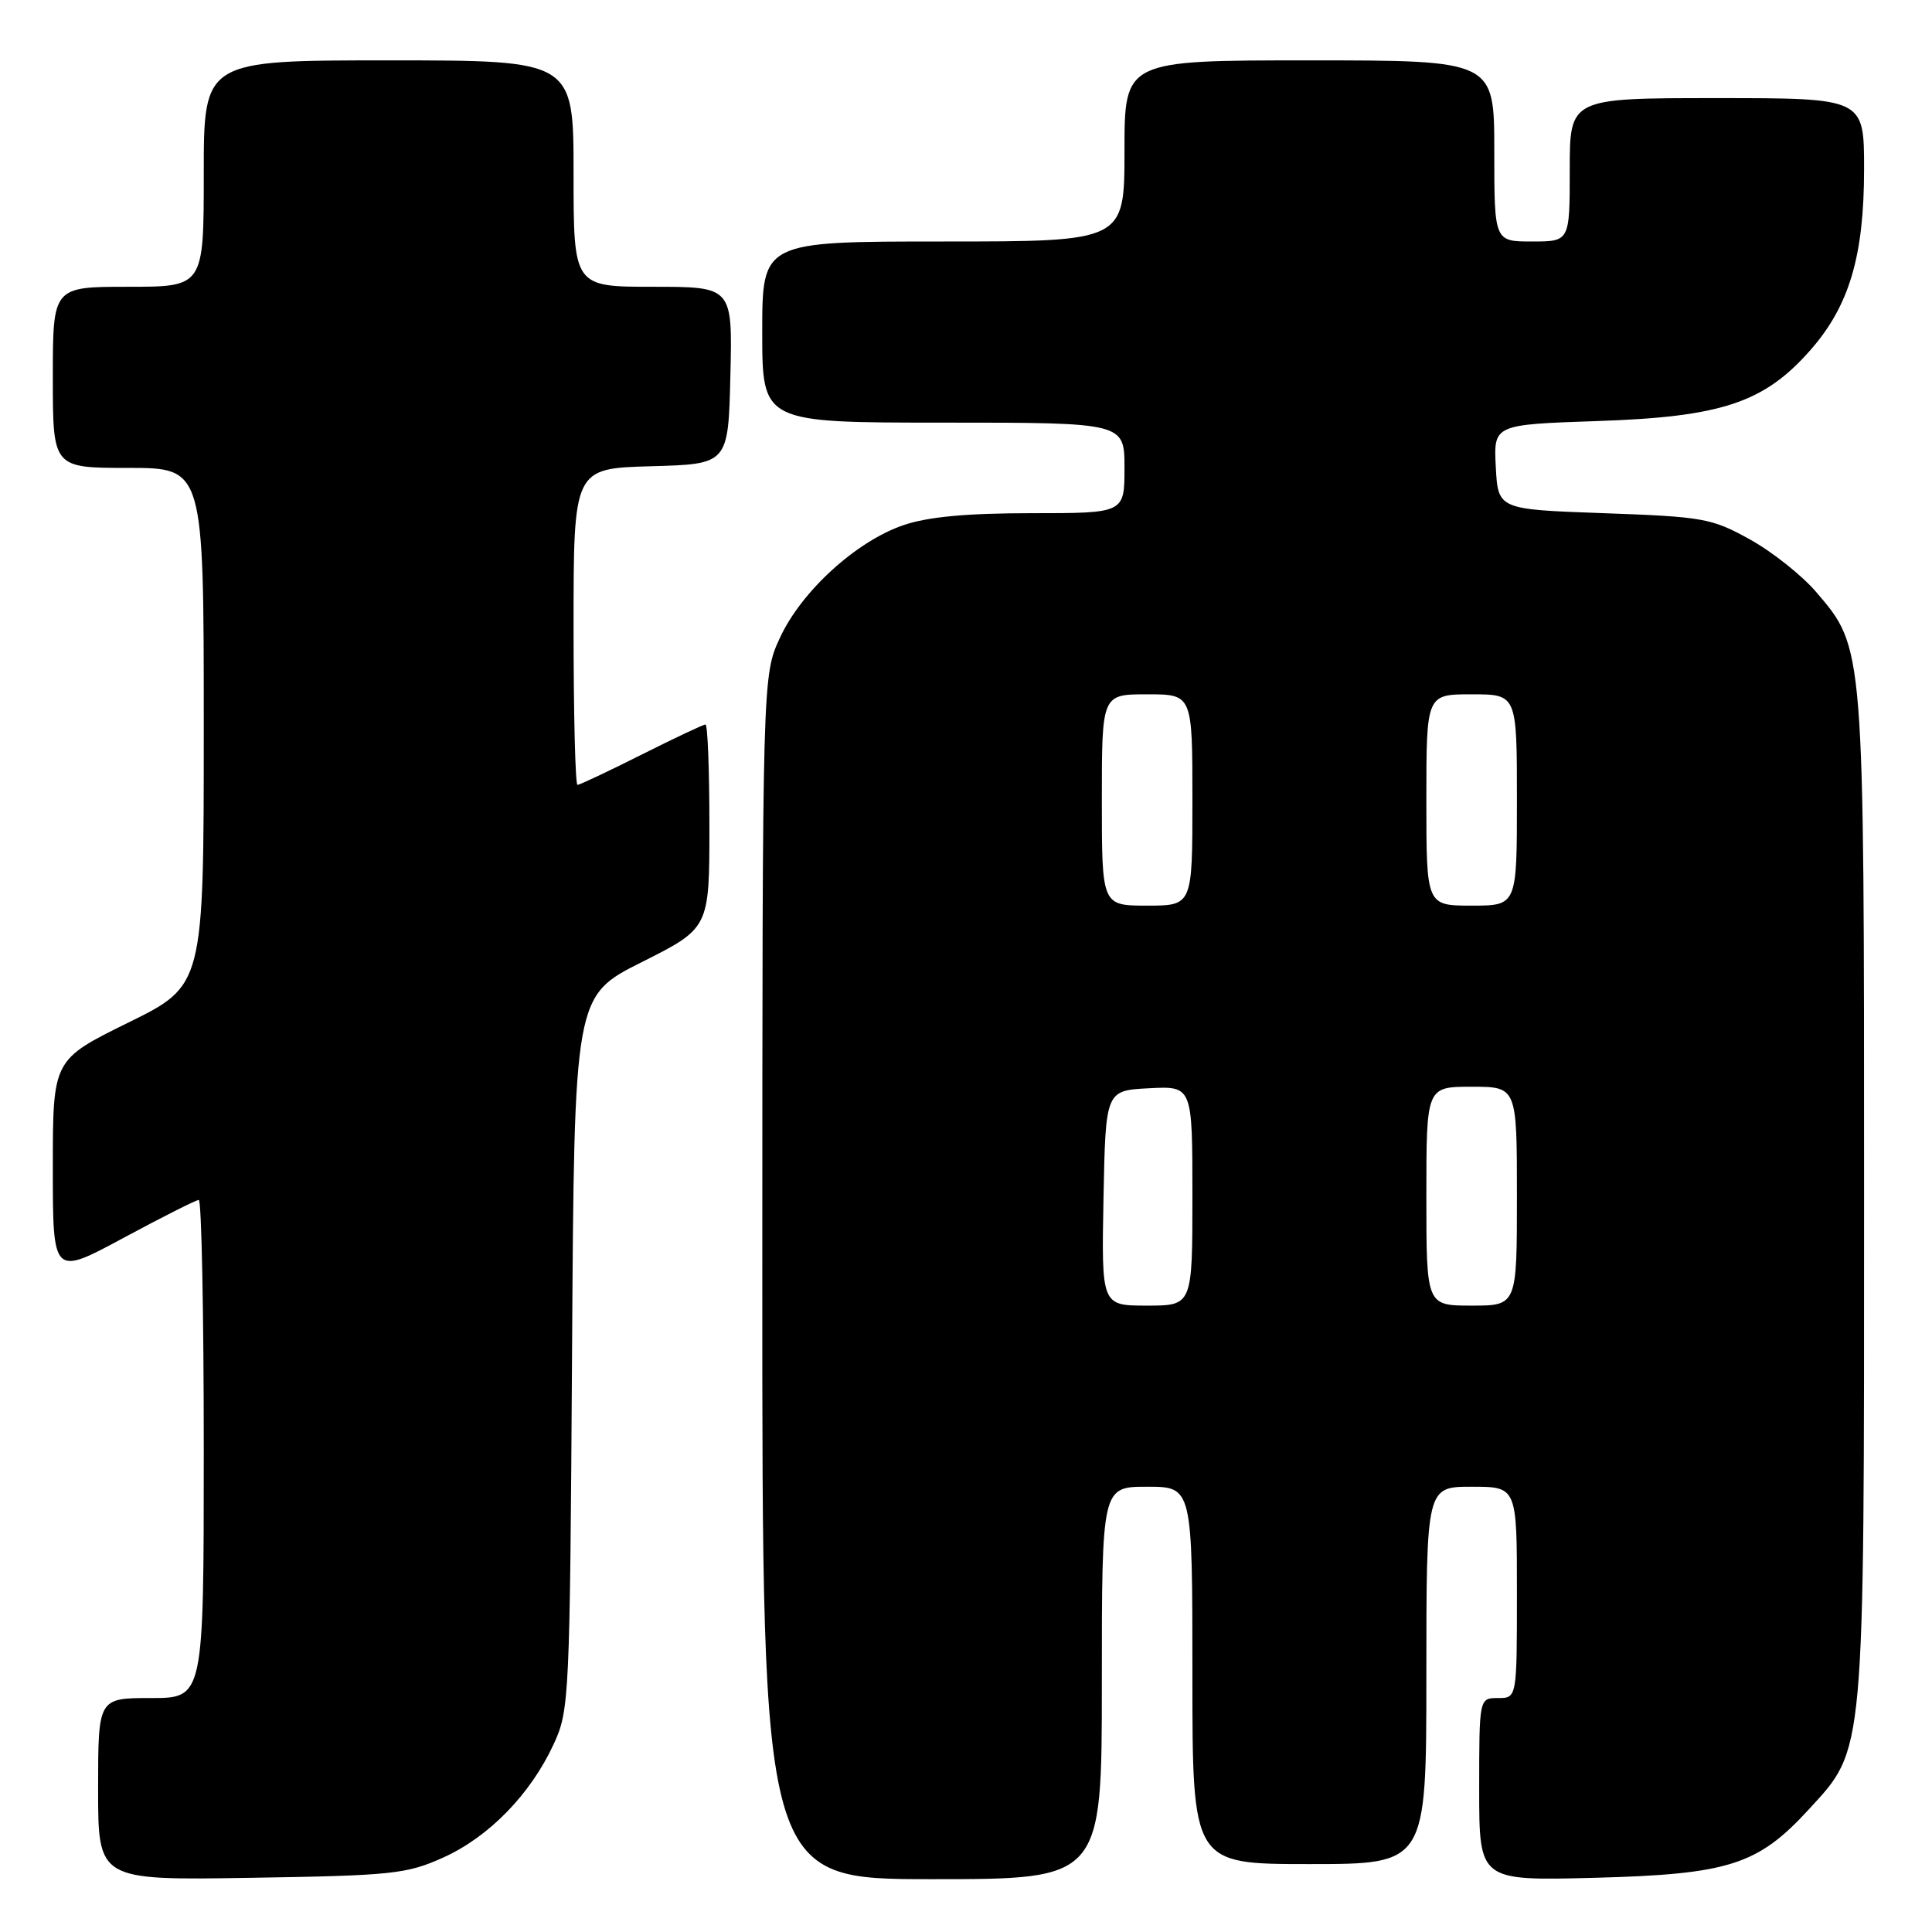 <?xml version="1.0" encoding="UTF-8" standalone="no"?>
<!DOCTYPE svg PUBLIC "-//W3C//DTD SVG 1.1//EN" "http://www.w3.org/Graphics/SVG/1.1/DTD/svg11.dtd" >
<svg xmlns="http://www.w3.org/2000/svg" xmlns:xlink="http://www.w3.org/1999/xlink" version="1.1" viewBox="0 0 256 256">
 <g >
 <path fill="currentColor"
d=" M 58.74 246.13 C 64.79 243.40 70.30 237.74 73.36 231.12 C 75.44 226.64 75.51 225.08 75.80 179.24 C 76.09 131.97 76.09 131.97 85.05 127.48 C 94.00 122.98 94.00 122.98 94.00 109.49 C 94.00 102.07 93.77 96.00 93.48 96.00 C 93.19 96.00 89.38 97.80 85.00 100.00 C 80.62 102.20 76.81 104.00 76.52 104.00 C 76.23 104.00 76.00 94.57 76.00 83.03 C 76.00 62.07 76.00 62.07 86.25 61.78 C 96.50 61.50 96.50 61.50 96.78 49.75 C 97.06 38.00 97.06 38.00 86.53 38.00 C 76.00 38.00 76.00 38.00 76.00 23.00 C 76.00 8.00 76.00 8.00 51.50 8.00 C 27.00 8.00 27.00 8.00 27.00 23.00 C 27.00 38.00 27.00 38.00 17.00 38.00 C 7.00 38.00 7.00 38.00 7.00 50.00 C 7.00 62.00 7.00 62.00 17.00 62.00 C 27.00 62.00 27.00 62.00 27.00 96.29 C 27.00 130.58 27.00 130.58 17.00 135.50 C 7.00 140.42 7.00 140.42 7.00 154.75 C 7.00 169.07 7.00 169.07 16.34 164.04 C 21.48 161.27 25.98 159.00 26.34 159.00 C 26.70 159.00 27.00 173.85 27.00 192.00 C 27.00 225.00 27.00 225.00 20.00 225.00 C 13.00 225.00 13.00 225.00 13.00 237.07 C 13.00 249.15 13.00 249.15 33.25 248.82 C 52.01 248.52 53.88 248.32 58.74 246.13 Z  M 146.00 223.00 C 146.00 197.00 146.00 197.00 152.00 197.00 C 158.00 197.00 158.00 197.00 158.00 222.00 C 158.00 247.00 158.00 247.00 173.50 247.00 C 189.00 247.00 189.00 247.00 189.00 222.00 C 189.00 197.00 189.00 197.00 195.00 197.00 C 201.00 197.00 201.00 197.00 201.00 211.00 C 201.00 225.00 201.00 225.00 198.50 225.00 C 196.00 225.00 196.00 225.00 196.00 237.11 C 196.00 249.21 196.00 249.21 211.25 248.82 C 229.06 248.35 232.92 247.13 239.68 239.75 C 247.15 231.61 247.00 233.27 247.00 158.50 C 247.00 85.27 247.05 85.93 240.63 78.42 C 238.75 76.23 234.81 73.10 231.86 71.47 C 226.81 68.67 225.69 68.47 212.50 68.00 C 198.50 67.50 198.50 67.50 198.20 61.88 C 197.91 56.26 197.91 56.26 211.70 55.79 C 228.11 55.24 233.75 53.36 239.87 46.41 C 245.04 40.54 247.00 33.93 247.00 22.39 C 247.00 13.00 247.00 13.00 227.50 13.00 C 208.00 13.00 208.00 13.00 208.00 22.50 C 208.00 32.00 208.00 32.00 203.00 32.00 C 198.00 32.00 198.00 32.00 198.00 20.00 C 198.00 8.00 198.00 8.00 173.50 8.00 C 149.00 8.00 149.00 8.00 149.00 20.00 C 149.00 32.00 149.00 32.00 125.00 32.00 C 101.00 32.00 101.00 32.00 101.00 44.00 C 101.00 56.00 101.00 56.00 125.00 56.00 C 149.00 56.00 149.00 56.00 149.00 62.00 C 149.00 68.00 149.00 68.00 136.68 68.00 C 128.09 68.00 122.96 68.48 119.73 69.58 C 113.49 71.70 106.23 78.30 103.37 84.46 C 101.02 89.50 101.02 89.50 101.01 169.25 C 101.00 249.00 101.00 249.00 123.50 249.00 C 146.00 249.00 146.00 249.00 146.00 223.00 Z  M 146.22 158.75 C 146.50 144.50 146.50 144.50 152.25 144.20 C 158.00 143.90 158.00 143.90 158.00 158.45 C 158.00 173.00 158.00 173.00 151.97 173.00 C 145.95 173.00 145.95 173.00 146.22 158.75 Z  M 189.00 158.50 C 189.00 144.00 189.00 144.00 195.00 144.00 C 201.00 144.00 201.00 144.00 201.00 158.50 C 201.00 173.00 201.00 173.00 195.00 173.00 C 189.00 173.00 189.00 173.00 189.00 158.50 Z  M 146.00 106.00 C 146.00 92.00 146.00 92.00 152.00 92.00 C 158.00 92.00 158.00 92.00 158.00 106.00 C 158.00 120.00 158.00 120.00 152.00 120.00 C 146.00 120.00 146.00 120.00 146.00 106.00 Z  M 189.00 106.00 C 189.00 92.00 189.00 92.00 195.00 92.00 C 201.00 92.00 201.00 92.00 201.00 106.00 C 201.00 120.00 201.00 120.00 195.00 120.00 C 189.00 120.00 189.00 120.00 189.00 106.00 Z "/>
</g>
</svg>
